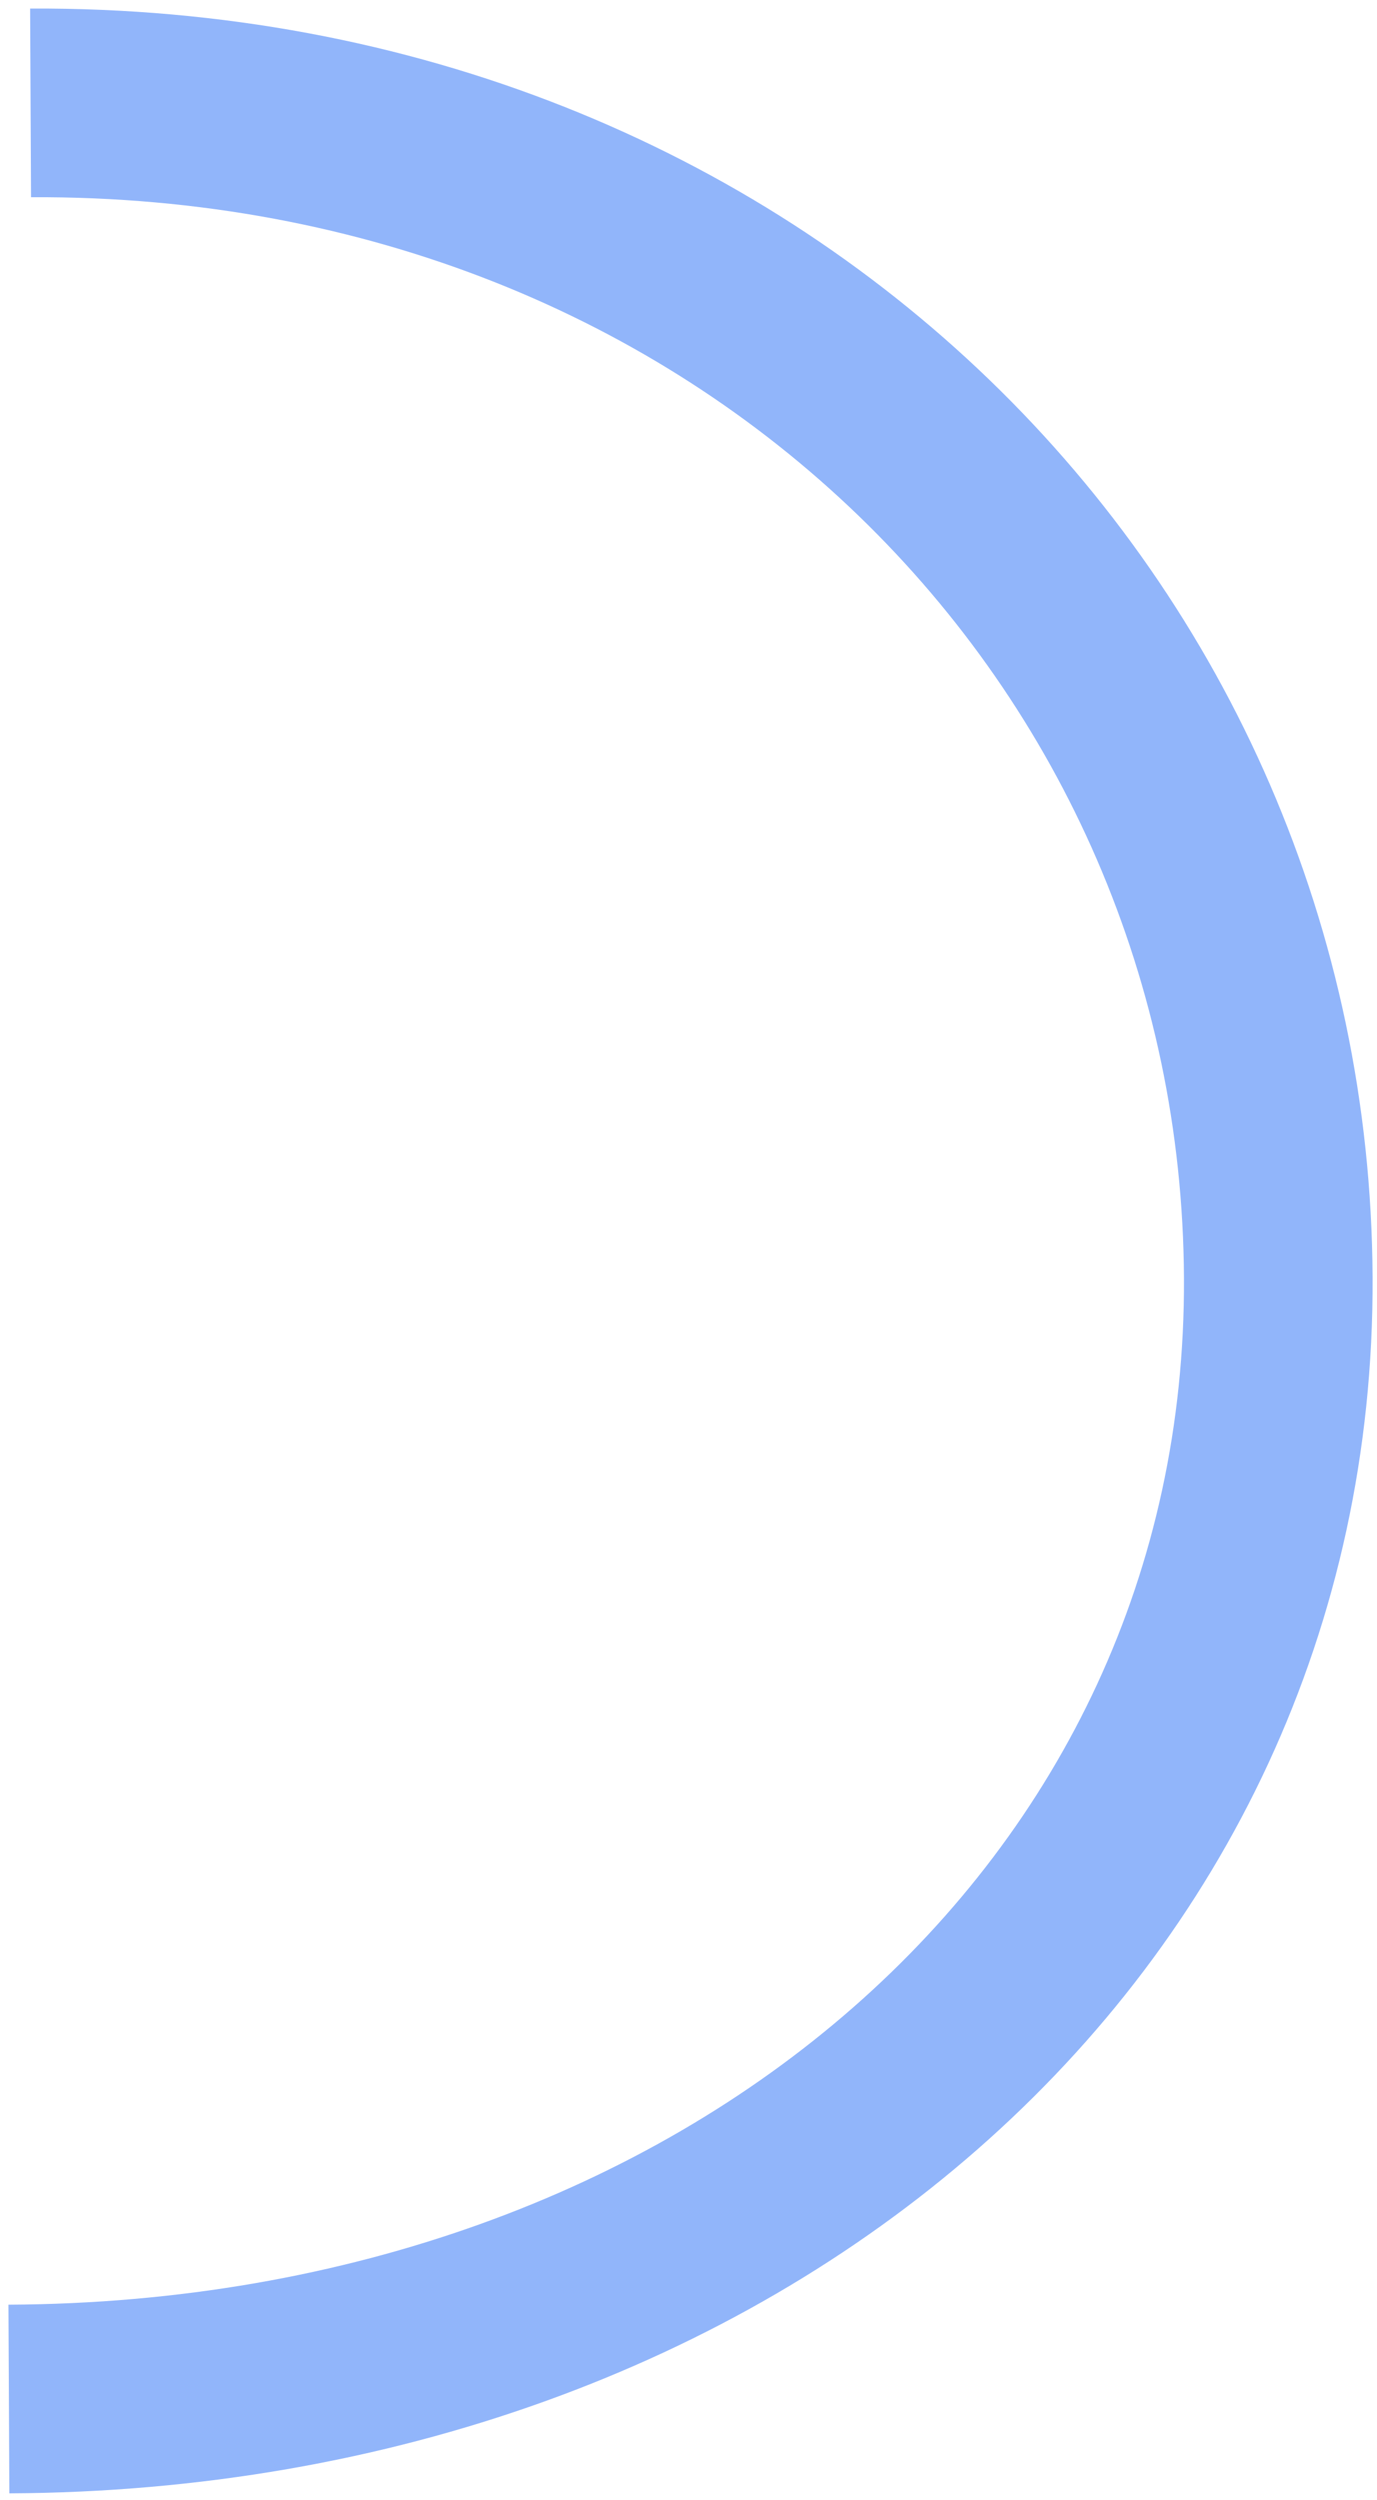 <svg width="146" height="265" viewBox="0 0 146 265" fill="none" xmlns="http://www.w3.org/2000/svg">
<path d="M0.944 254.315C77.501 253.948 135.858 203.619 135.532 135.448C135.205 67.277 79.8 10.539 3.243 10.906" stroke="#91B5FA" stroke-width="20"/>
</svg>
